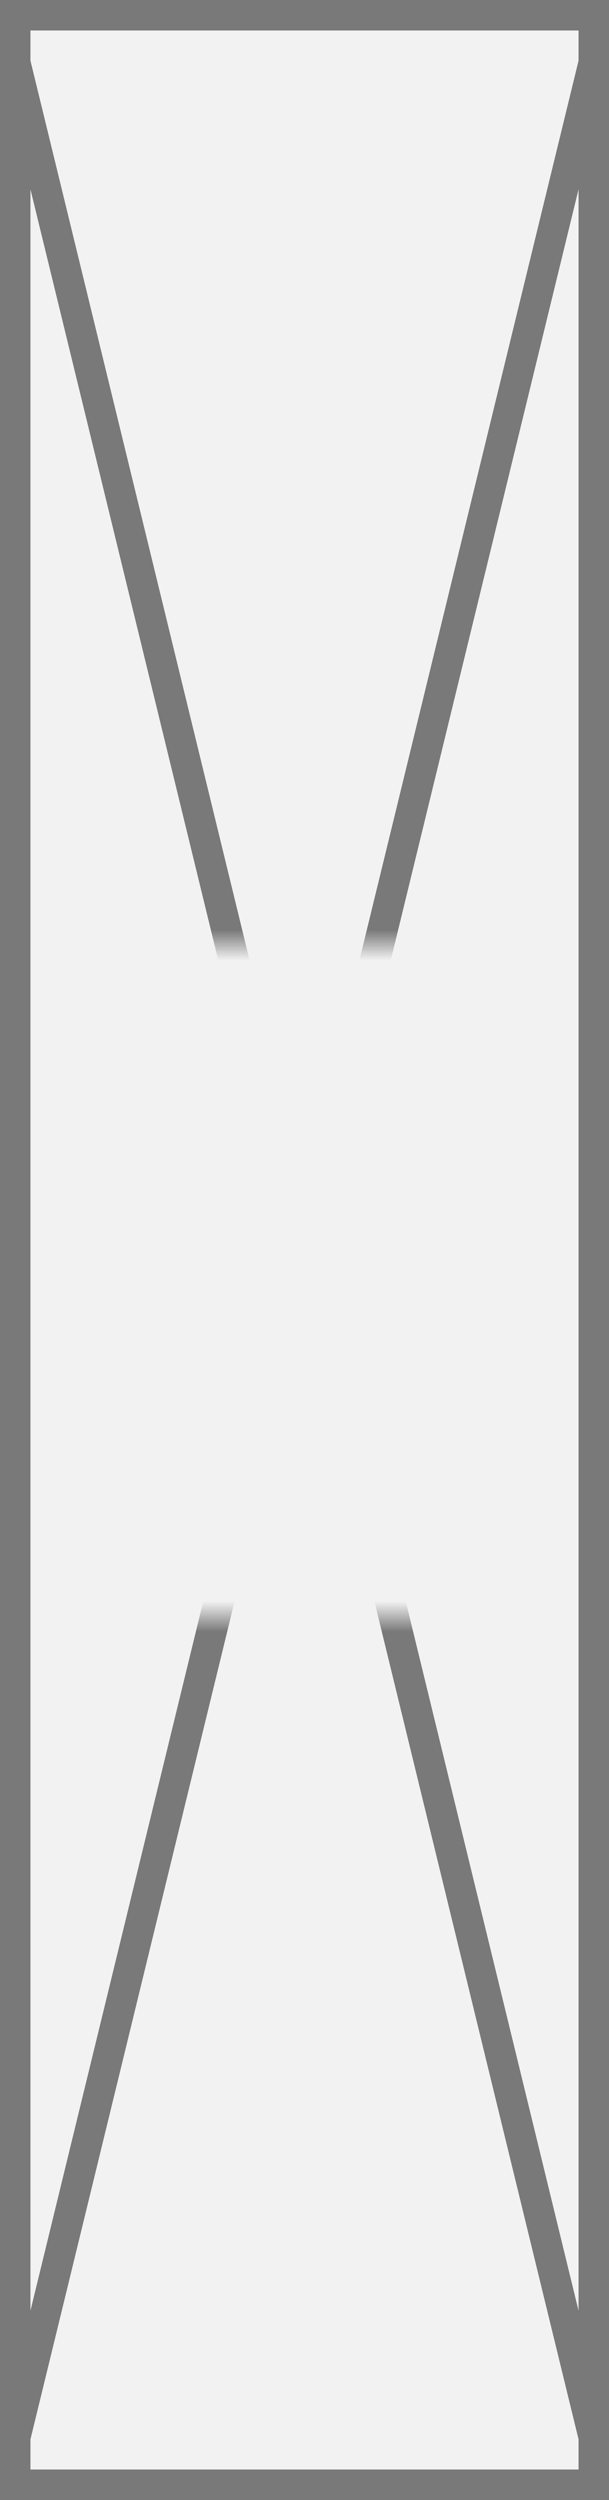 ﻿<?xml version="1.0" encoding="utf-8"?>
<svg version="1.1" xmlns:xlink="http://www.w3.org/1999/xlink" width="20px" height="82px" xmlns="http://www.w3.org/2000/svg">
  <rect width="100%" height="100%" fill="#333333" stroke="none"/>
  <defs>
    <mask fill="white" id="clip474">
      <path d="M 1384 1412  L 1398 1412  L 1398 1434  L 1384 1434  Z M 1380 1381  L 1400 1381  L 1400 1463  L 1380 1463  Z " fill-rule="evenodd" />
    </mask>
  </defs>
  <g transform="matrix(1 0 0 1 -1380 -1381 )">
    <path d="M 1380.5 1381.5  L 1399.5 1381.5  L 1399.5 1462.5  L 1380.5 1462.5  L 1380.5 1381.5  Z " fill-rule="nonzero" fill="#f2f2f2" stroke="none" />
    <path d="M 1380.5 1381.5  L 1399.5 1381.5  L 1399.5 1462.5  L 1380.5 1462.5  L 1380.5 1381.5  Z " stroke-width="1" stroke="#797979" fill="none" />
    <path d="M 1380.486 1382.992  L 1399.514 1461.008  M 1399.514 1382.992  L 1380.486 1461.008  " stroke-width="1" stroke="#797979" fill="none" mask="url(#clip474)" />
  </g>
</svg>